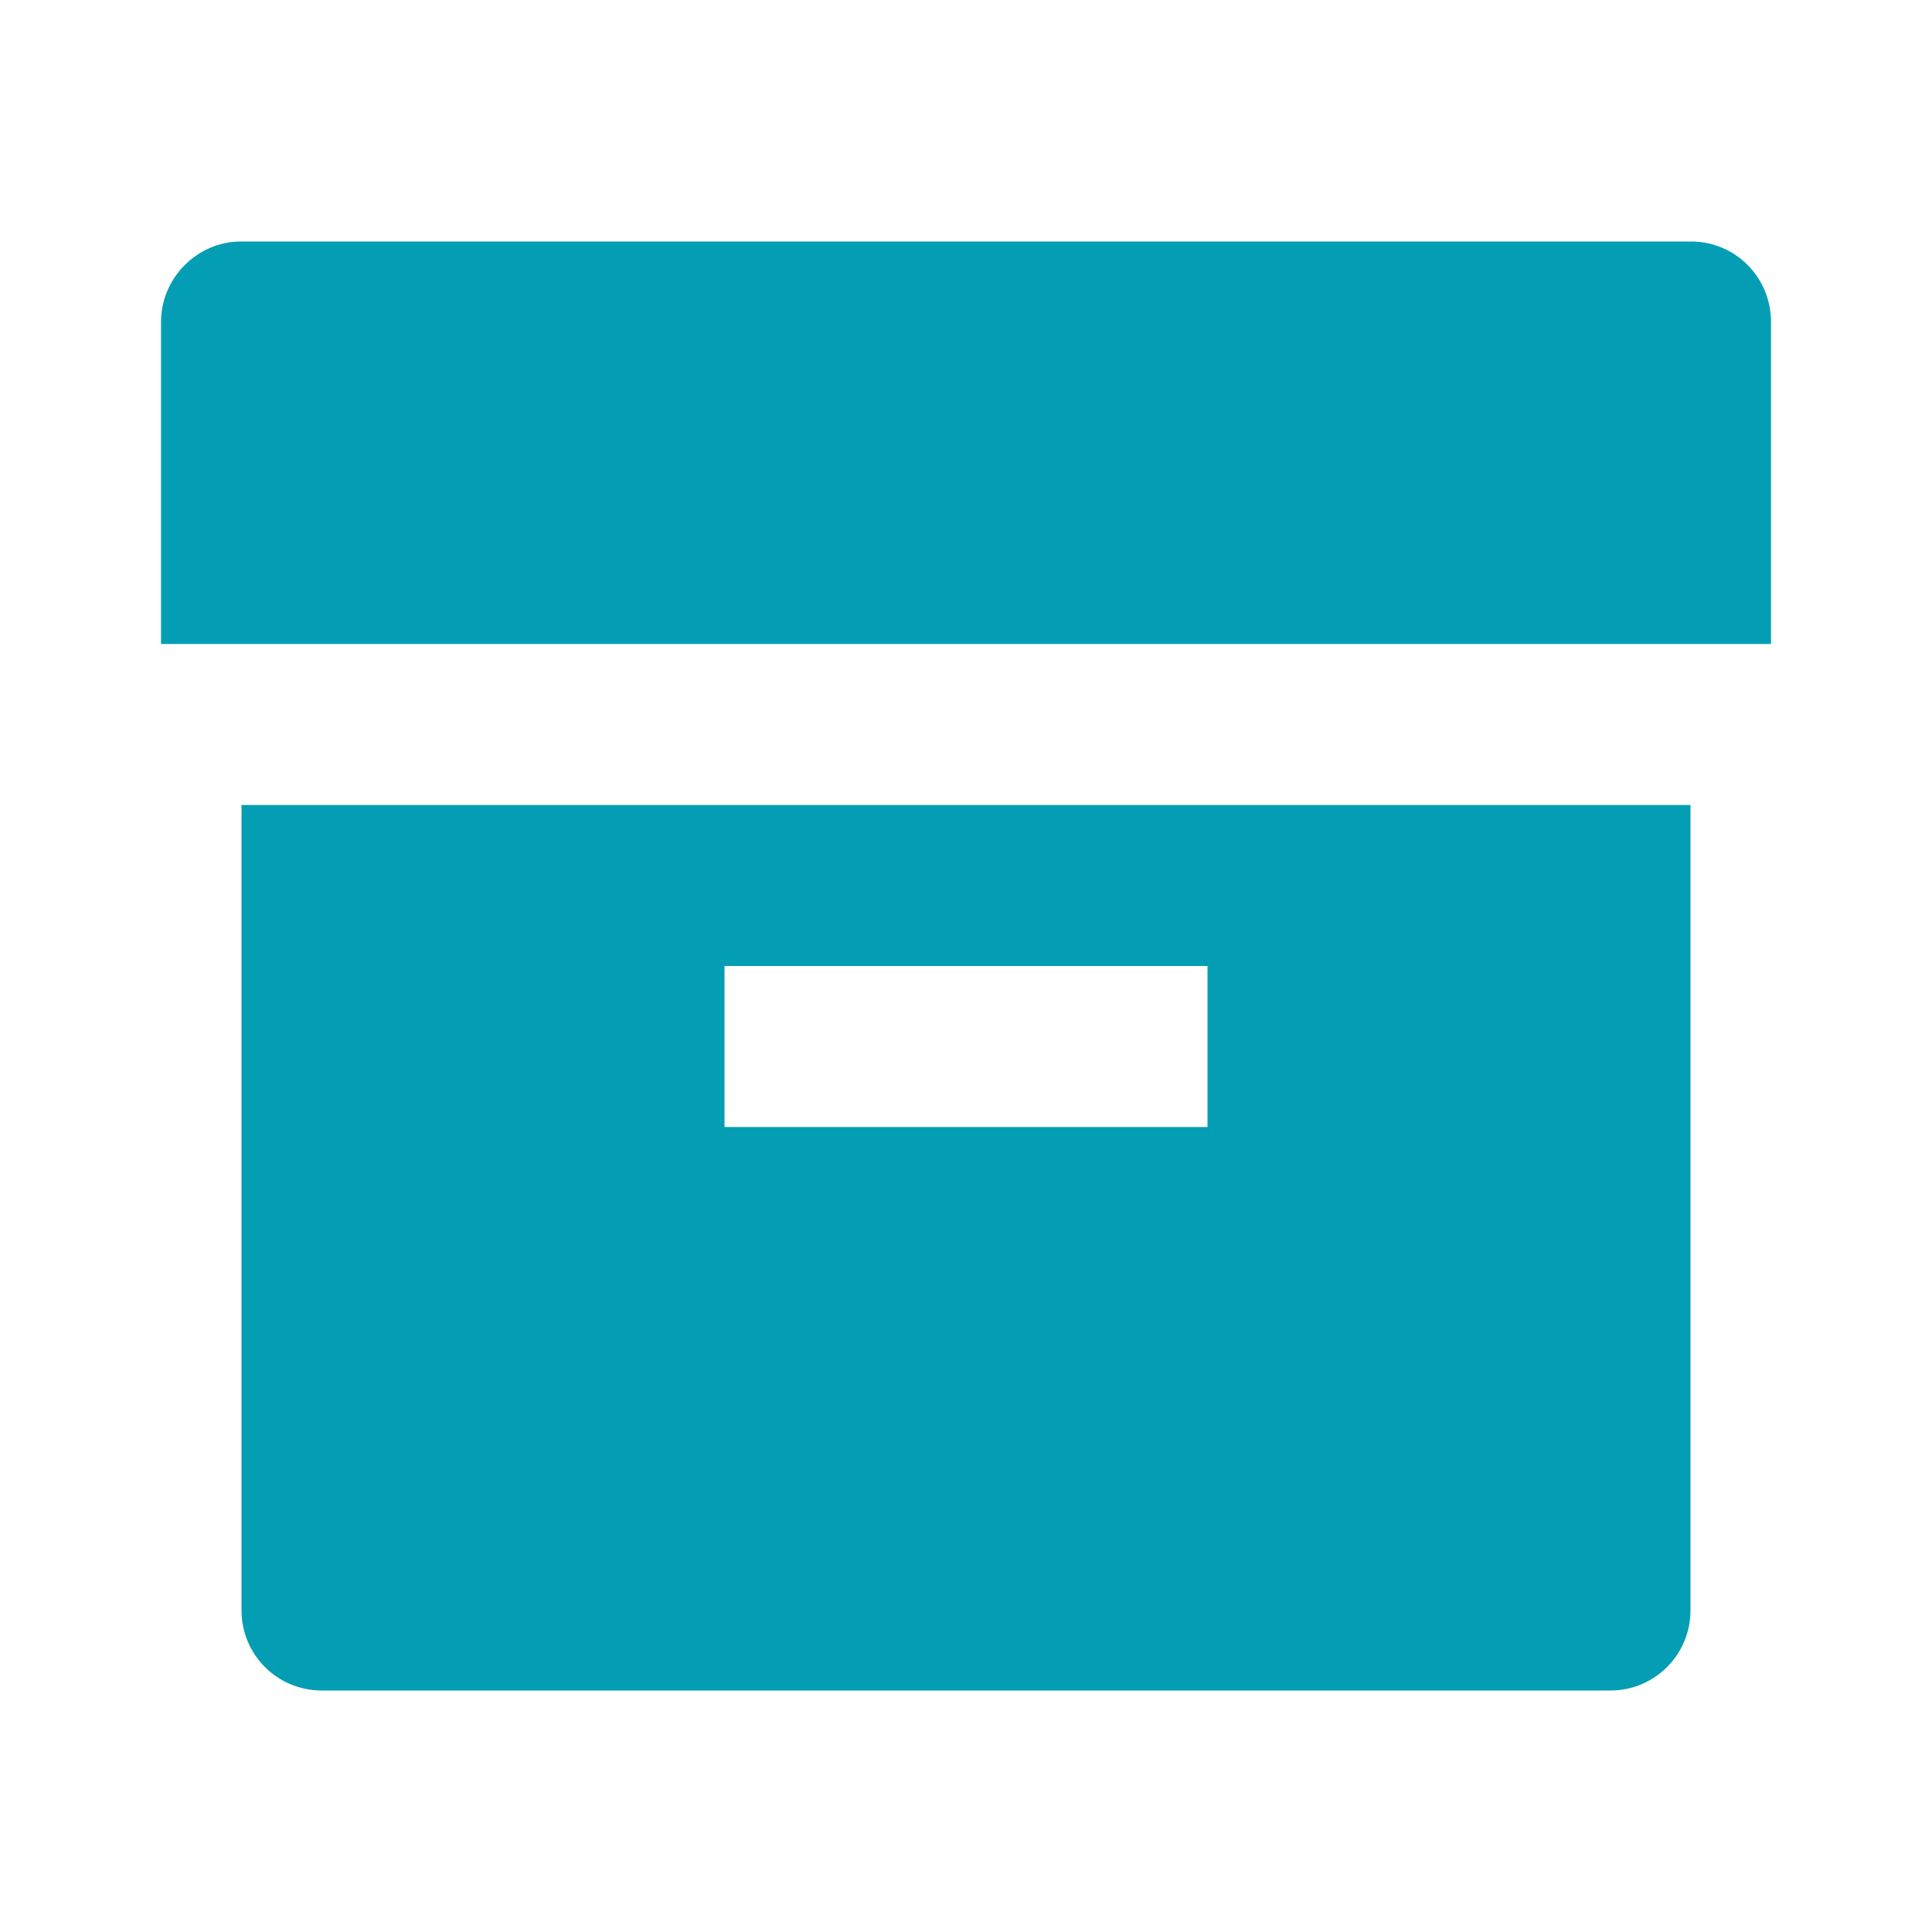<svg width="24" height="24" viewBox="0 0 24 24" fill="none" xmlns="http://www.w3.org/2000/svg">
<path d="M3 10H21V20.004C21 20.554 20.555 21 20.007 21H3.993C3.862 21 3.733 20.974 3.612 20.924C3.492 20.874 3.382 20.8 3.29 20.708C3.198 20.615 3.125 20.506 3.075 20.385C3.025 20.264 3 20.135 3 20.004V10ZM9 12V14H15V12H9ZM2 4C2 3.448 2.455 3 2.992 3H21.008C21.556 3 22 3.444 22 4V8H2V4Z" fill="#039EB4"/>
</svg>
